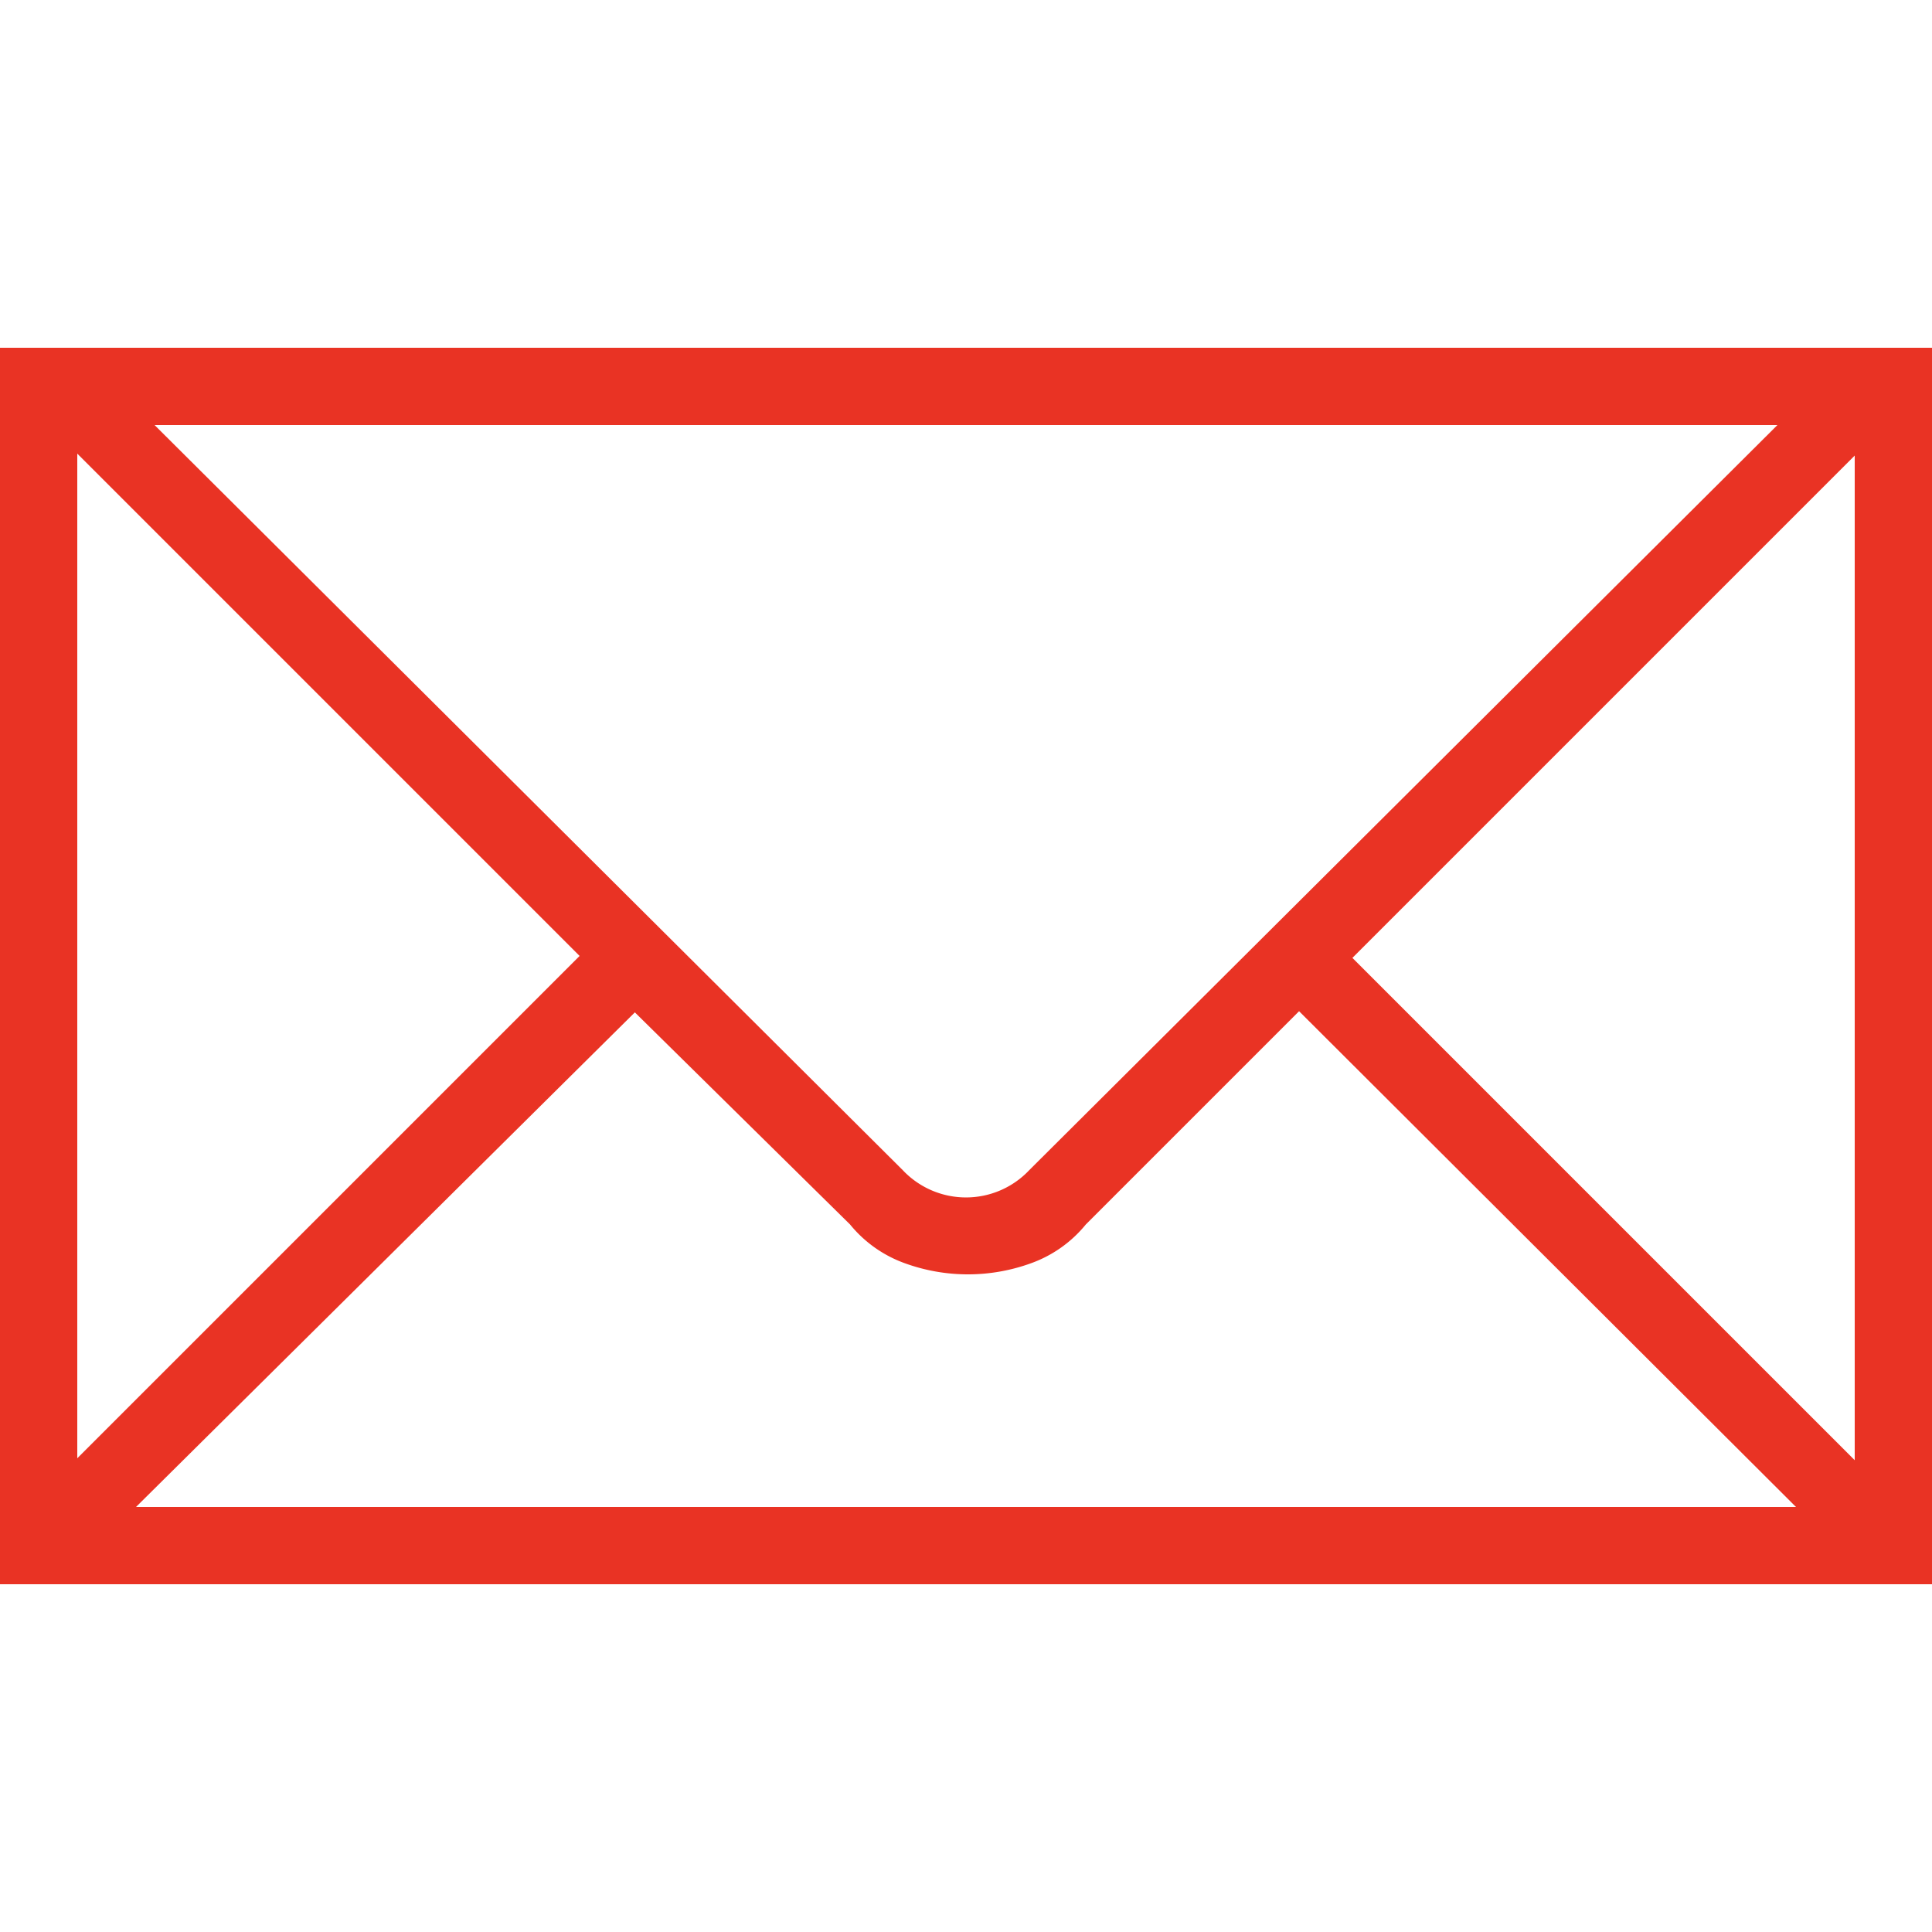 <svg xmlns="http://www.w3.org/2000/svg" viewBox="0 0 50 50"><path fill="#e93324" d="M48,37.79l-13-13,13-13ZM3.52,39l12.91-12.8L22,31.69a3.24,3.24,0,0,0,1.41,1,4.78,4.78,0,0,0,3.28,0,3.24,3.24,0,0,0,1.41-1l5.52-5.52L46.48,39ZM2,11.74l13,13-13,13ZM46,11,26.64,30.28a2.25,2.25,0,0,1-3.28,0L4,11Zm2-2H0V41H50V9Z"/></svg>
